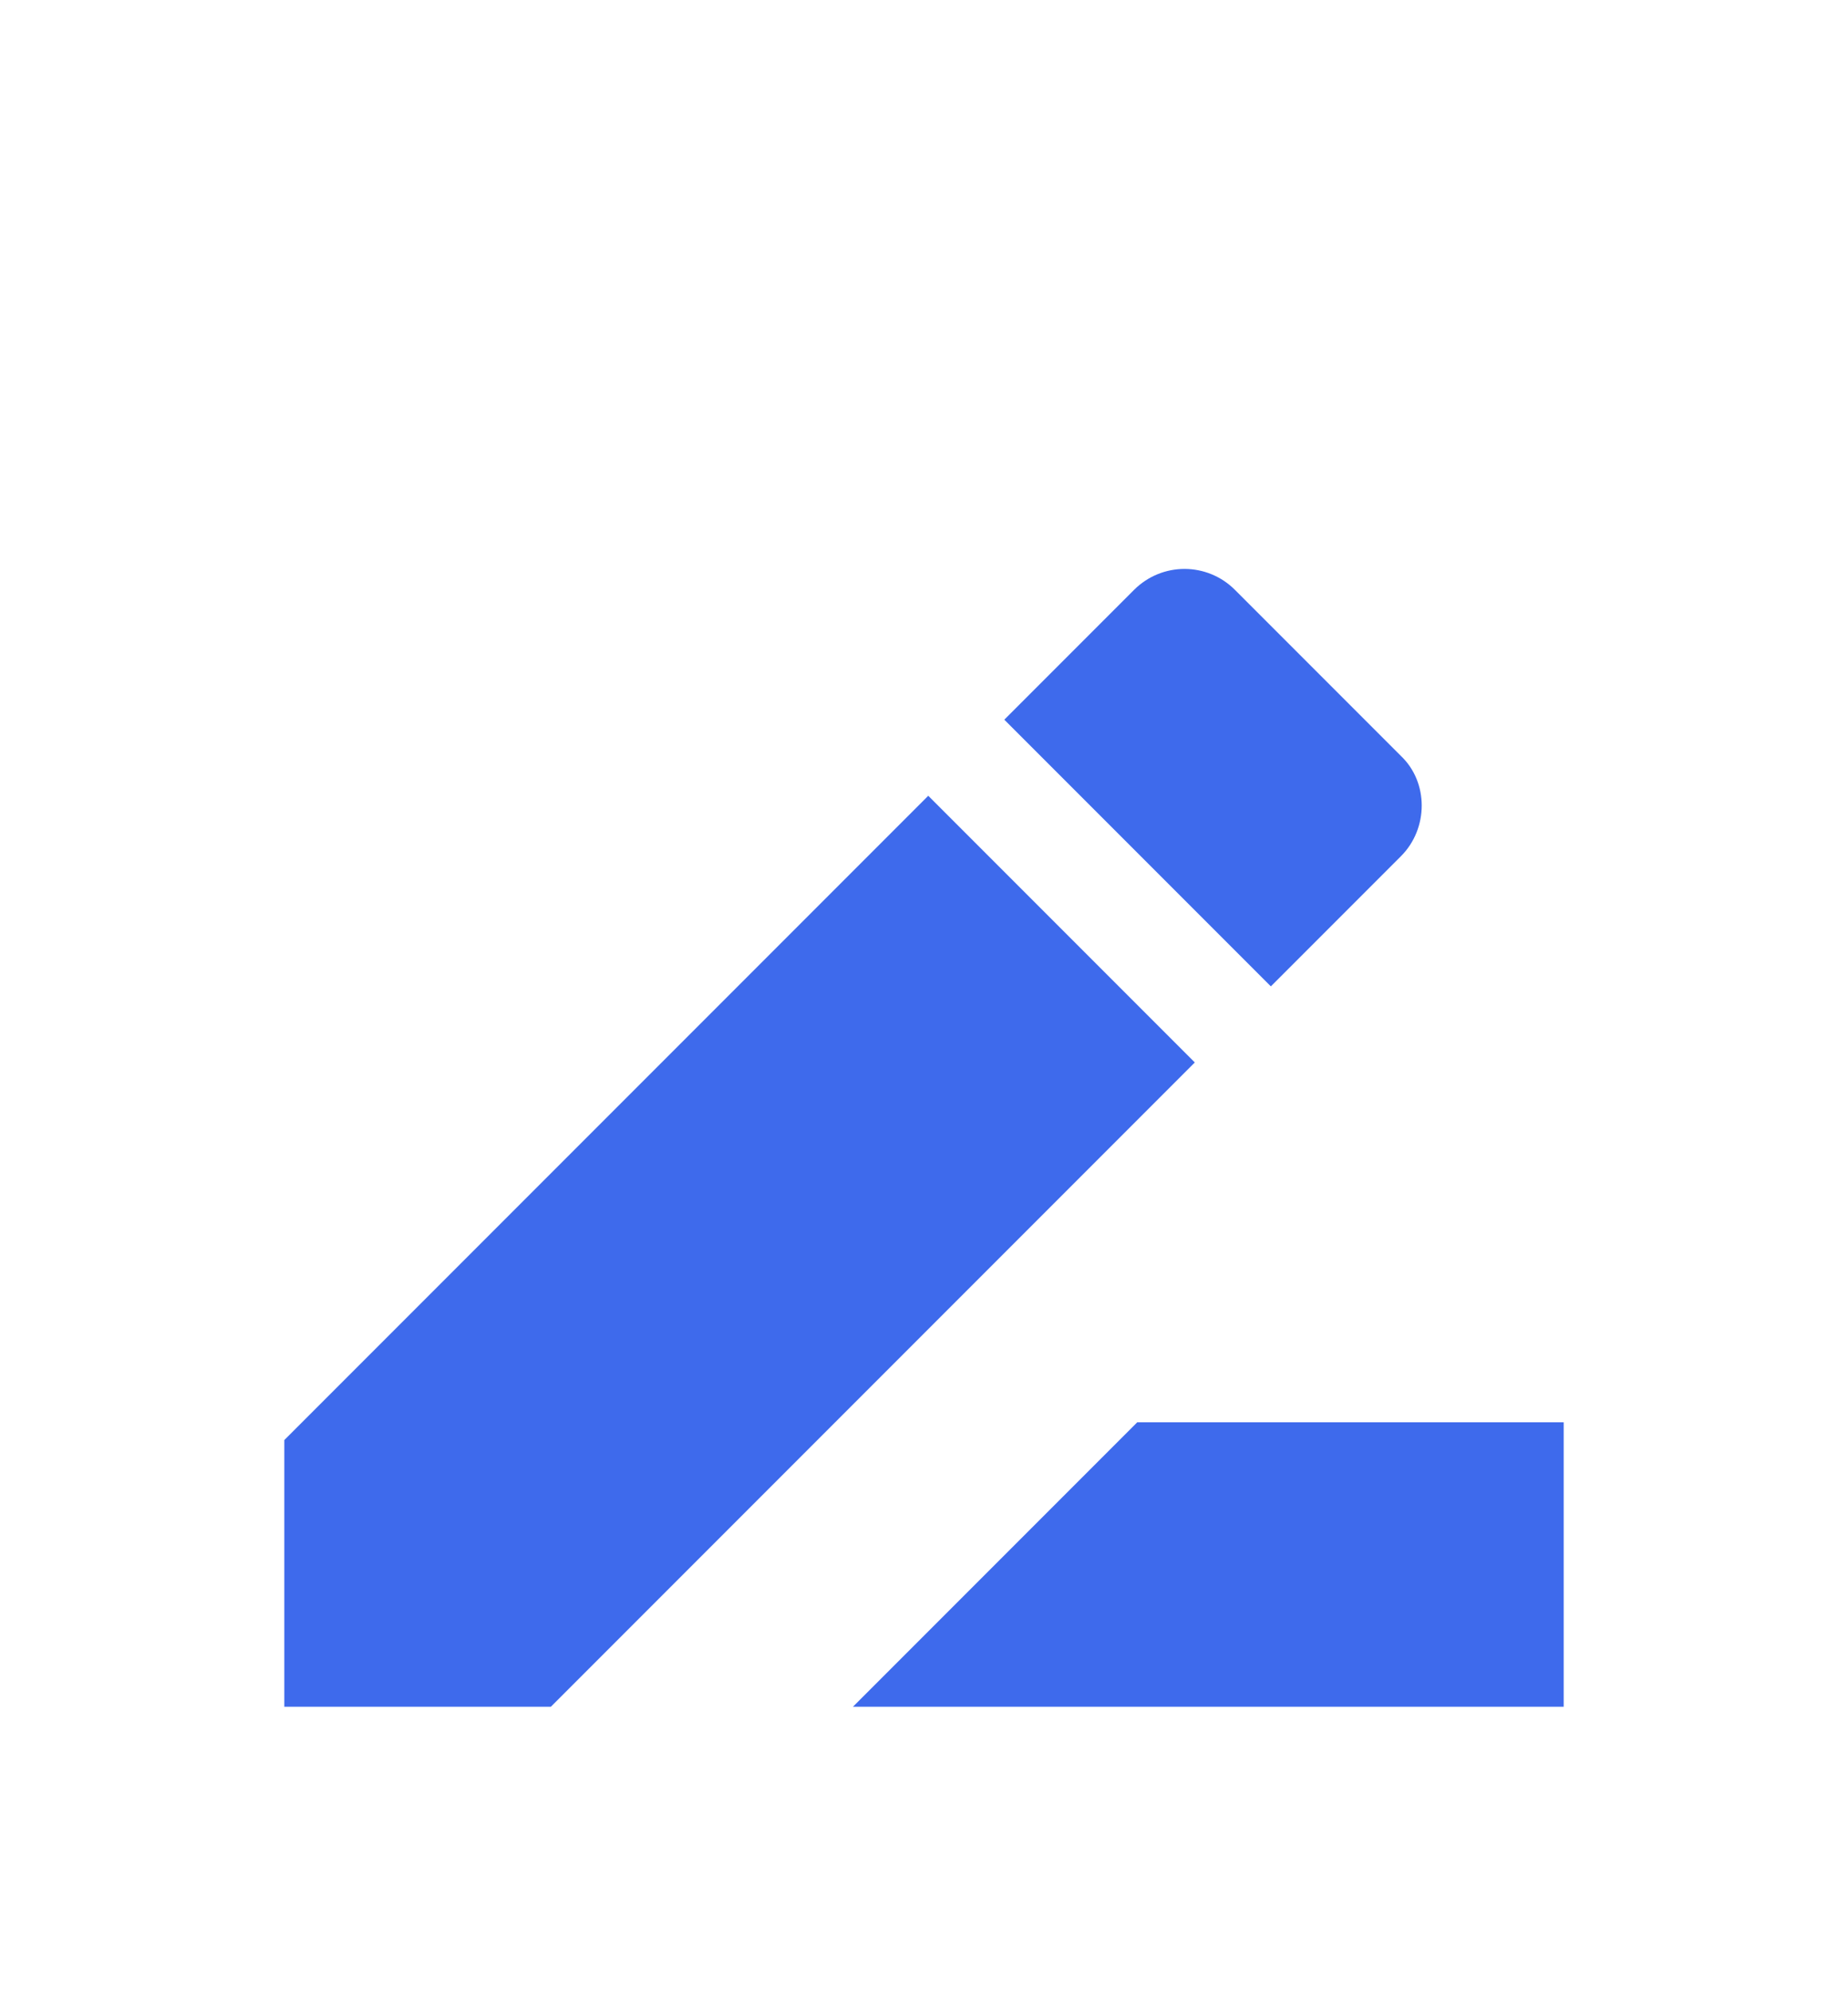 <svg width="26" height="28" viewBox="0 0 26 28" fill="none" xmlns="http://www.w3.org/2000/svg">
<g filter="url(#filter0_d_809_263)">
<path d="M16 16L12 20H22V16H16ZM13.06 7.19L4 16.25V20H7.75L16.81 10.94L13.06 7.19ZM19.71 8.04C20.1 7.65 20.1 7 19.71 6.63L17.37 4.29C17.183 4.104 16.929 4 16.665 4C16.401 4 16.148 4.104 15.96 4.29L14.13 6.12L17.88 9.87L19.71 8.04Z" fill="#3E6AEC"/>
</g>
<defs>
<filter id="filter0_d_809_263" x="-3" y="0" width="32" height="32" filterUnits="userSpaceOnUse" color-interpolation-filters="sRGB">
<feFlood flood-opacity="0" result="BackgroundImageFix"/>
<feColorMatrix in="SourceAlpha" type="matrix" values="0 0 0 0 0 0 0 0 0 0 0 0 0 0 0 0 0 0 127 0" result="hardAlpha"/>
<feOffset dy="4"/>
<feGaussianBlur stdDeviation="2"/>
<feComposite in2="hardAlpha" operator="out"/>
<feColorMatrix type="matrix" values="0 0 0 0 0 0 0 0 0 0 0 0 0 0 0 0 0 0 0.25 0"/>
<feBlend mode="normal" in2="BackgroundImageFix" result="effect1_dropShadow_809_263"/>
<feBlend mode="normal" in="SourceGraphic" in2="effect1_dropShadow_809_263" result="shape"/>
</filter>
</defs>
</svg>
